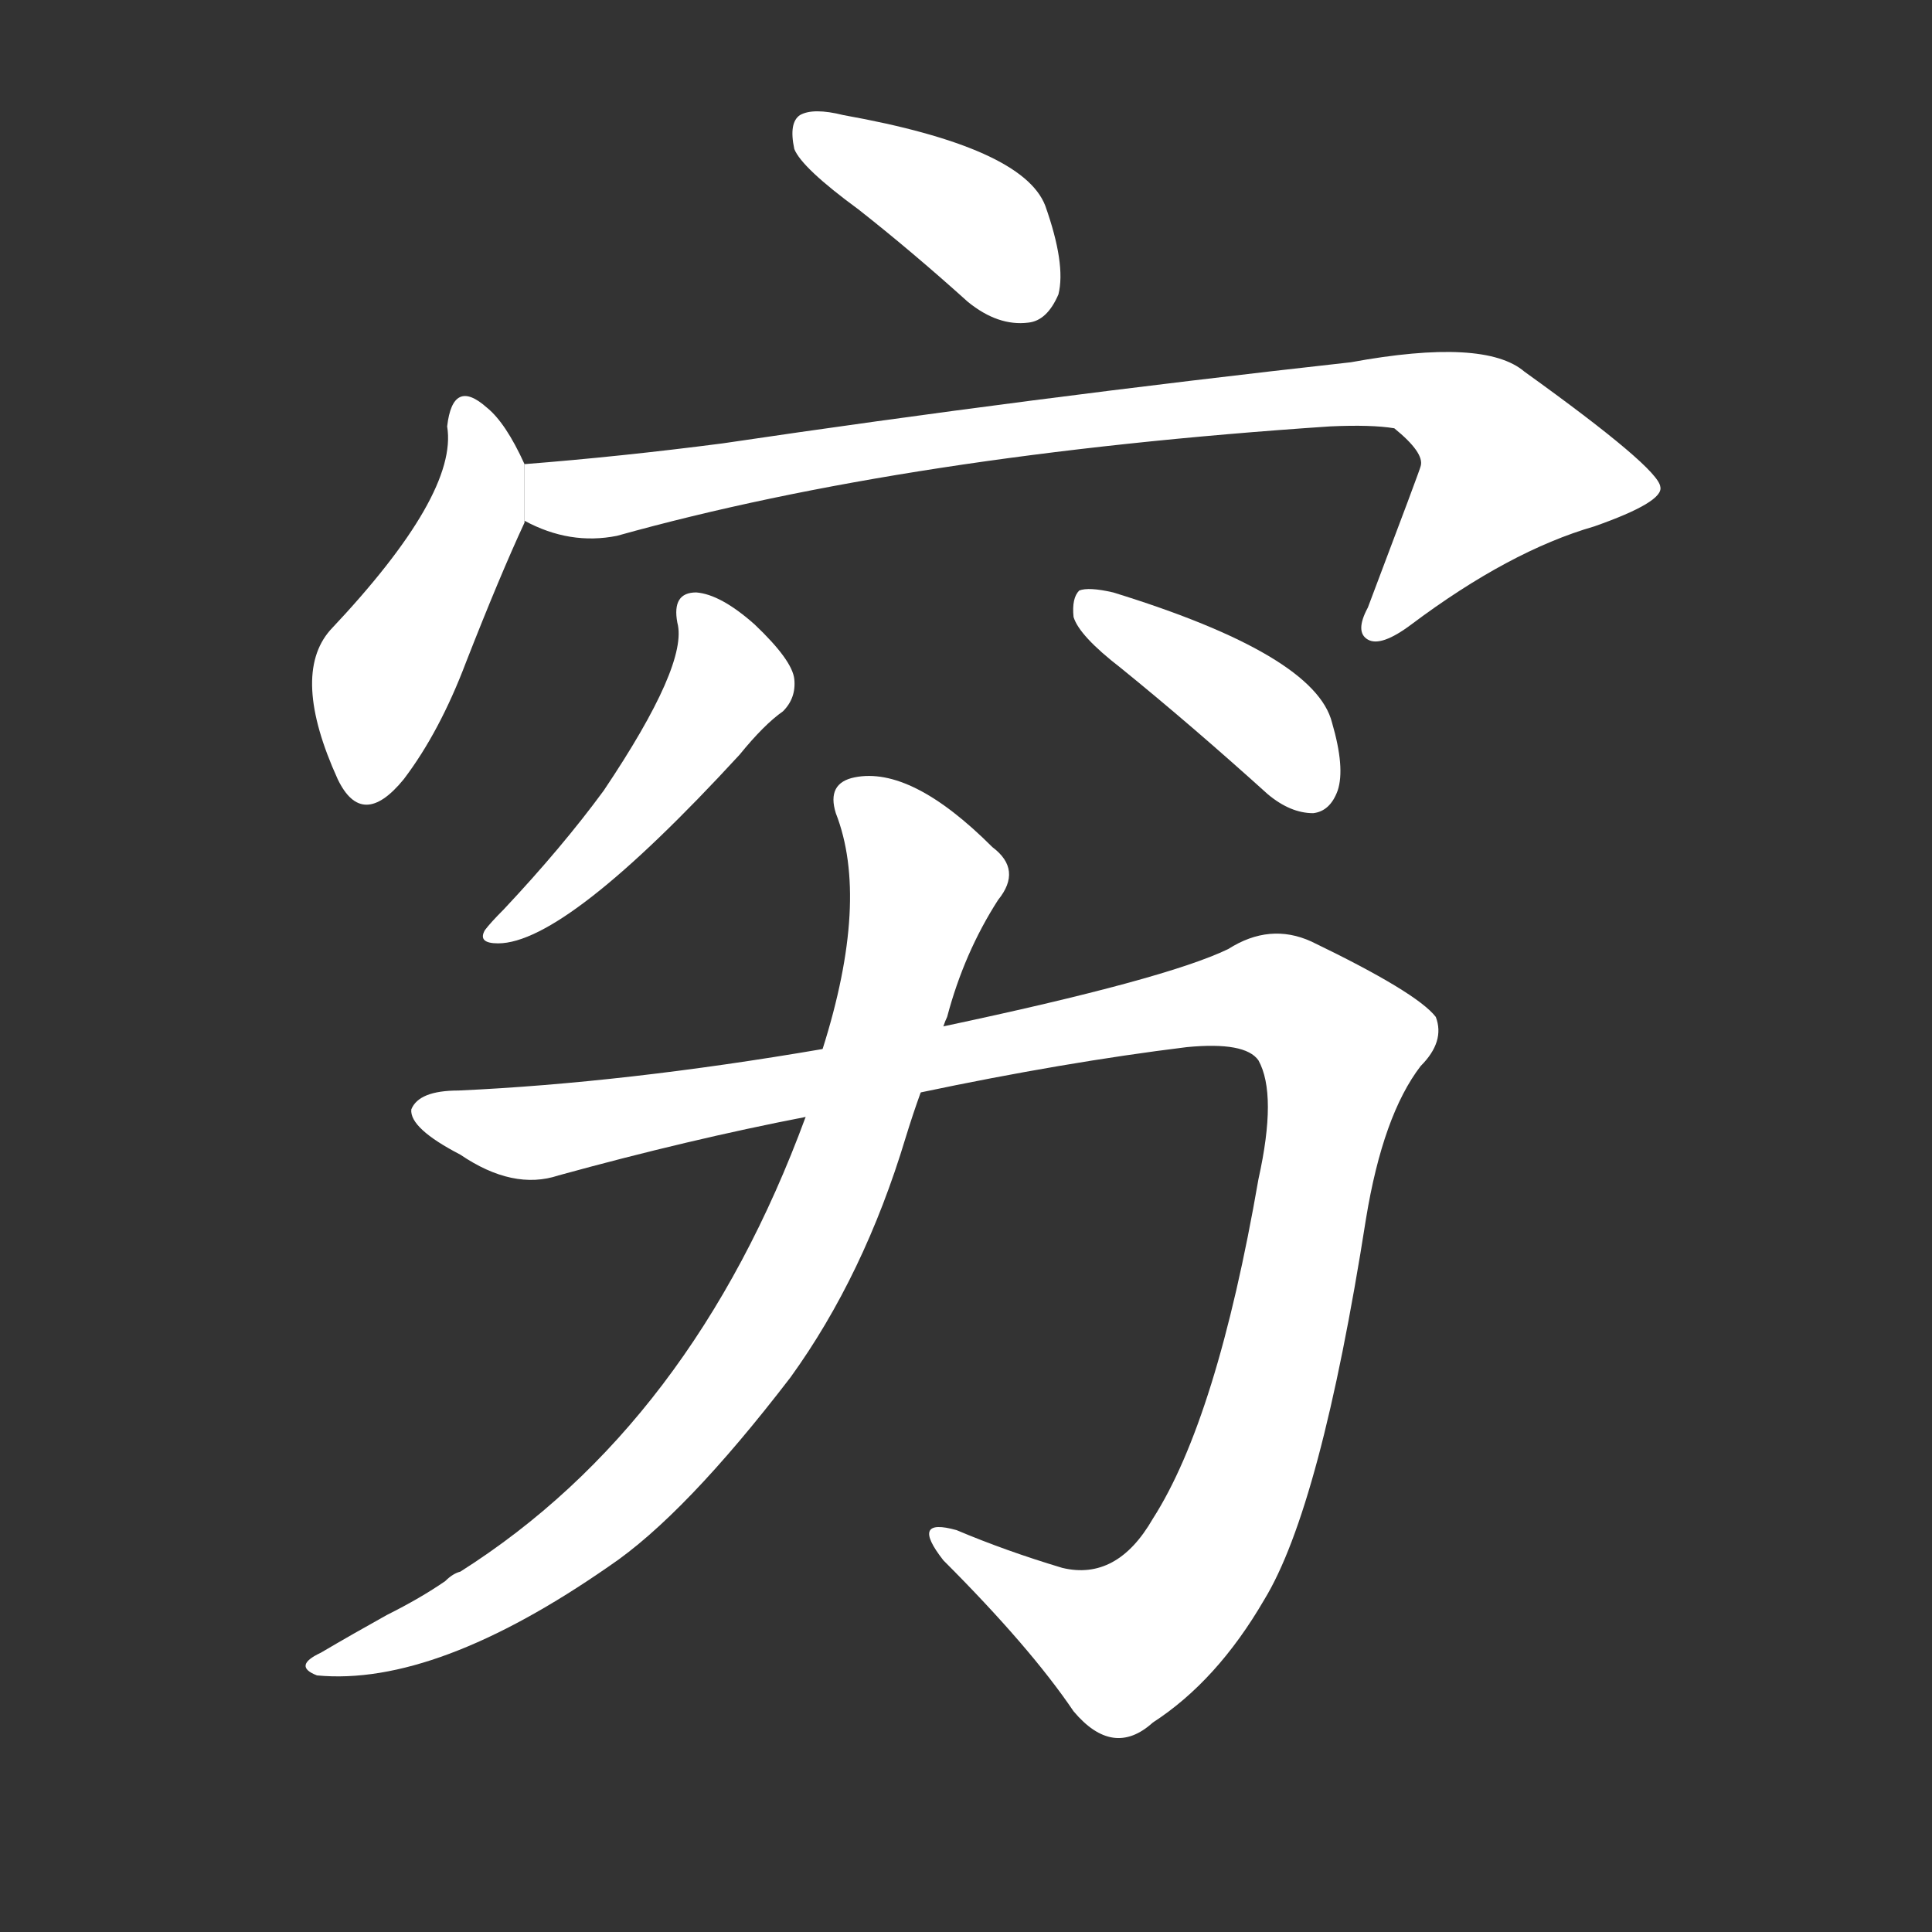 <!-- u7a77_qiong2_simp_poor_destitute_impoverished -->
<!-- 7A77 -->
<!--  -->
<!--  -->
<svg viewBox="0 0 1024 1024">
  <rect x="0" y="0" width="1024" height="1024" fill="#333333" stroke="none"/>
  <g transform="scale(1, -1) translate(0, -900)">
    <path fill="#FFFFFF" d="M 455 789 Q 483 767 513 740 Q 529 727 545 729 Q 555 730 561 744 Q 565 760 554 791 Q 542 822 447 839 Q 431 843 424 839 Q 418 835 421 821 Q 425 811 455 789 Z"></path>
    <path fill="#FFFFFF" d="M 278 654 Q 268 676 258 684 Q 240 700 237 674 Q 243 638 175 566 Q 154 542 179 487 Q 192 460 214 487 Q 233 512 247 549 Q 265 595 278 623 L 278 624 L 278 654 Z"></path>
    <path fill="#FFFFFF" d="M 278 624 Q 302 611 327 616 Q 481 659 705 674 Q 727 675 739 673 Q 755 660 753 653 Q 753 652 725 578 Q 718 565 725 561 Q 732 557 748 569 Q 800 608 845 621 Q 882 634 880 642 Q 879 652 808 703 Q 787 721 716 708 Q 545 689 383 665 Q 329 658 278 654 L 278 624 Z"></path>
    <path fill="#FFFFFF" d="M 359 570 Q 365 548 320 481 Q 298 451 267 418 Q 260 411 257 407 Q 253 400 264 400 Q 300 400 392 500 Q 405 516 415 523 Q 422 530 421 540 Q 420 550 400 569 Q 382 585 369 586 Q 356 586 359 570 Z"></path>
    <path fill="#FFFFFF" d="M 594 546 Q 631 516 672 479 Q 684 469 696 469 Q 705 470 709 481 Q 713 493 706 517 Q 697 553 590 586 Q 577 589 572 587 Q 568 583 569 573 Q 572 563 594 546 Z"></path>
    <path fill="#FFFFFF" d="M 488 321 Q 564 337 629 345 Q 660 348 667 338 Q 677 320 667 275 Q 645 148 611 95 Q 592 62 563 69 Q 533 78 507 89 Q 482 96 500 73 Q 546 27 569 -7 Q 590 -32 611 -13 Q 645 9 670 52 Q 700 101 724 254 Q 733 309 753 335 Q 766 348 761 361 Q 751 374 695 401 Q 673 411 651 397 Q 618 381 500 356 L 436 344 Q 331 326 243 322 Q 222 322 218 312 Q 217 302 244 288 Q 272 269 296 277 Q 365 296 427 308 L 488 321 Z"></path>
    <path fill="#FFFFFF" d="M 427 308 Q 367 145 244 67 Q 240 66 236 62 Q 223 53 205 44 Q 187 34 170 24 Q 155 17 168 12 Q 231 6 323 70 Q 363 97 419 170 Q 458 224 480 297 Q 484 310 488 321 L 500 356 Q 501 359 502 361 Q 511 395 529 423 Q 542 439 526 451 Q 483 494 453 488 Q 438 485 443 469 Q 461 423 436 344 L 427 308 Z"></path>
  </g>
</svg>
